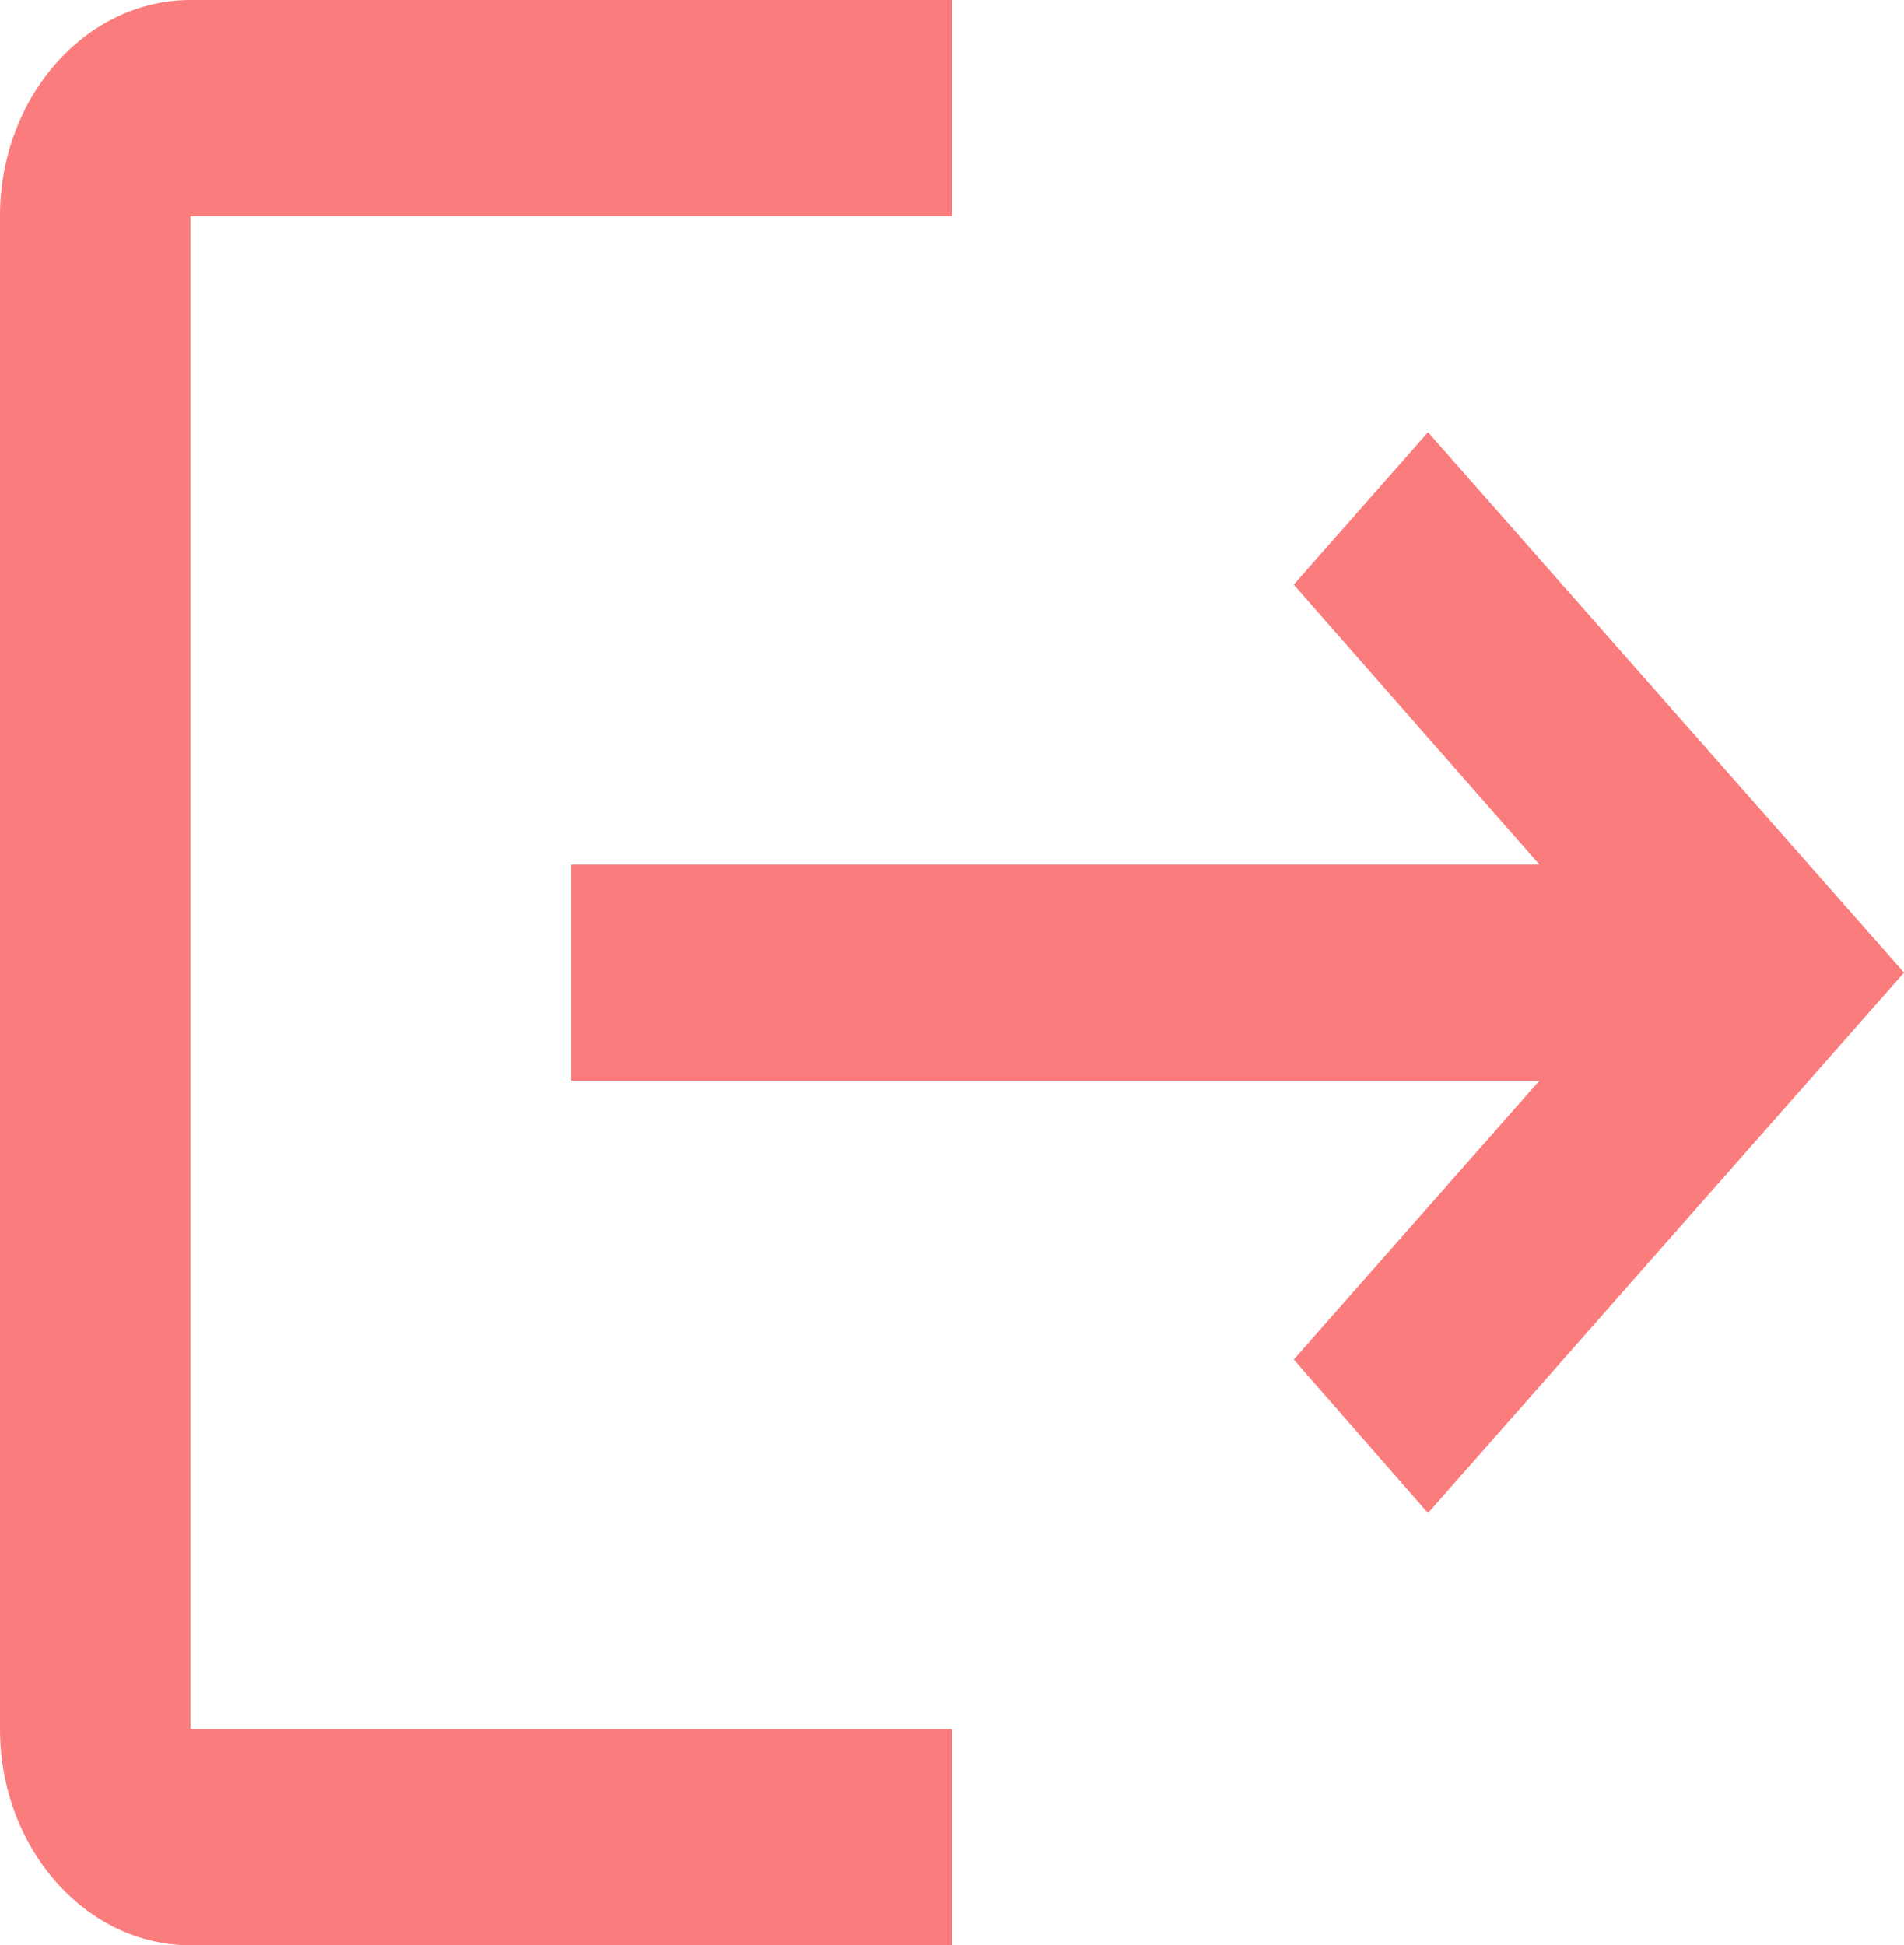 <svg width="46" height="47" viewBox="0 0 46 47" fill="none" xmlns="http://www.w3.org/2000/svg">
<path d="M34.5 10.444L31.257 14.126L37.191 20.889H13.8V26.111H37.191L31.257 32.848L34.5 36.556L46 23.5L34.5 10.444ZM4.6 5.222H23V0H4.6C2.07 0 0 2.35 0 5.222V41.778C0 44.65 2.07 47 4.6 47H23V41.778H4.6V5.222Z" fill="#FB7C7C"/>
</svg>
